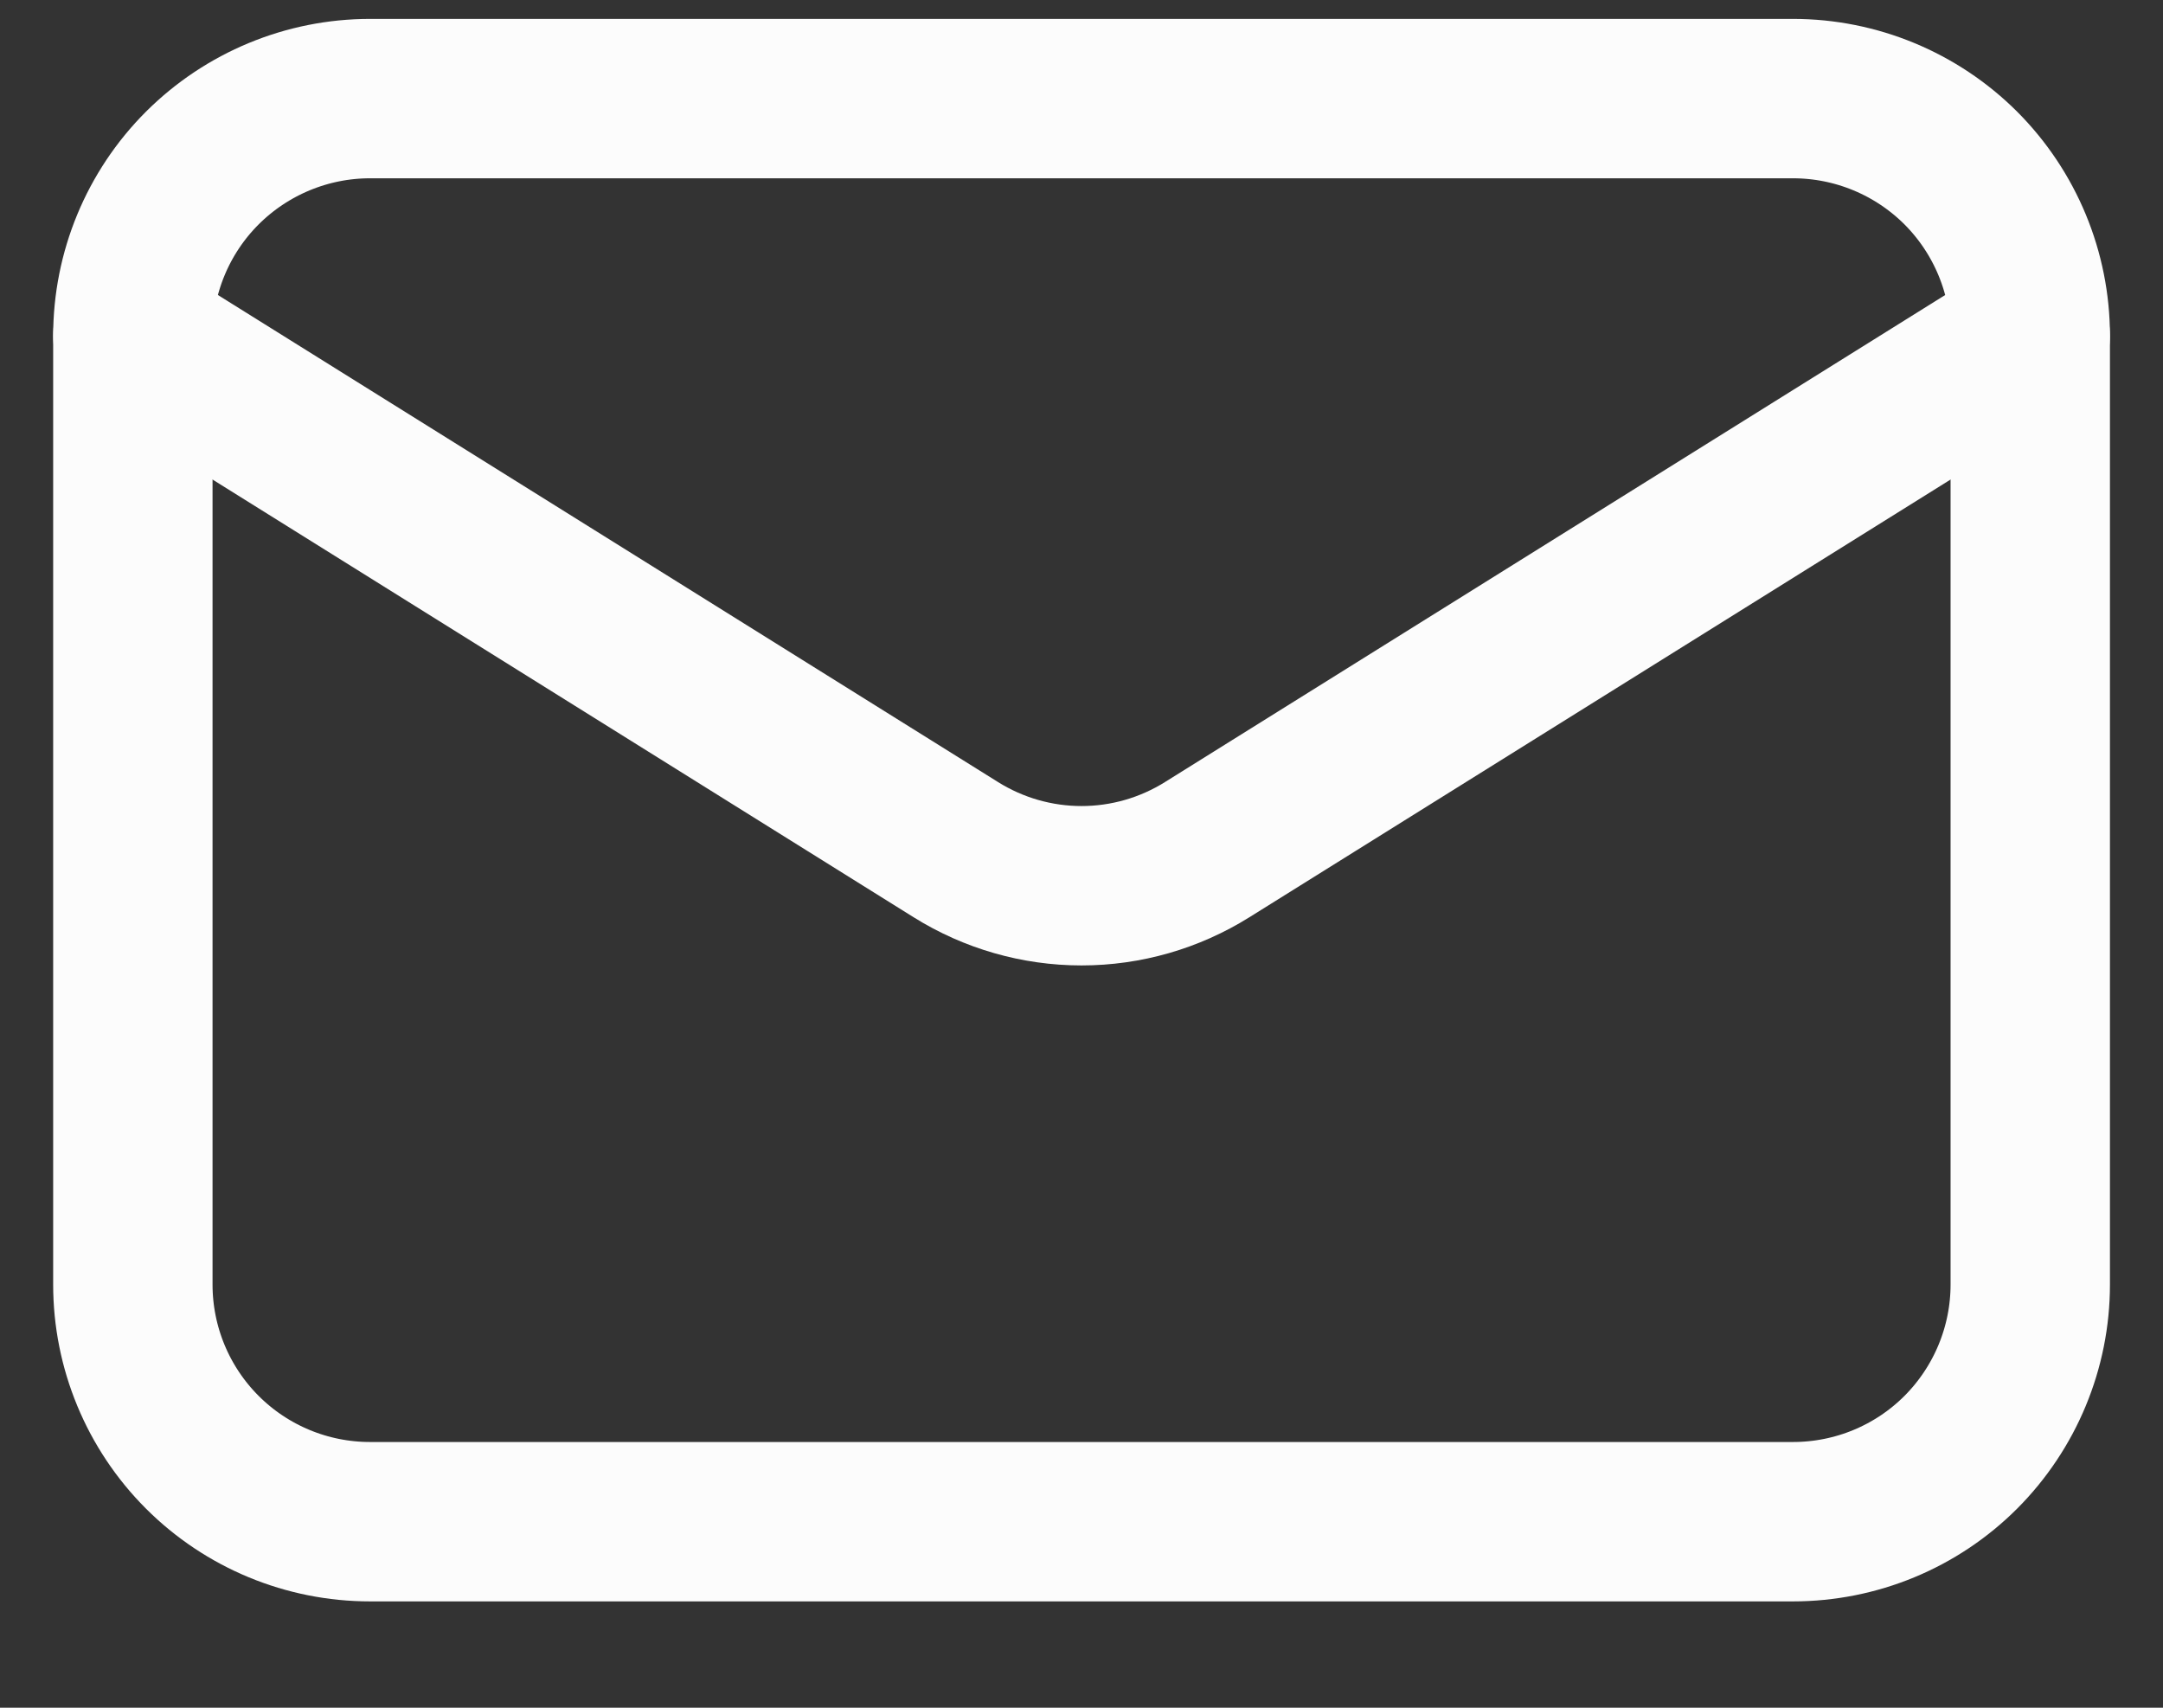 <svg xmlns="http://www.w3.org/2000/svg" width="19" height="15" viewBox="0 0 19 15" fill="none"><rect x="0" y="0" width="19" height="15" fill="#333333" stroke="none"/><path d="M17.834 2.949V11.283C17.834 11.835 17.614 12.365 17.224 12.756C16.833 13.147 16.303 13.366 15.75 13.366H3.25C2.698 13.366 2.168 13.147 1.777 12.756C1.386 12.365 1.167 11.835 1.167 11.283V2.949" stroke="#FCFCFC" stroke-width="1.4" stroke-linecap="round" stroke-linejoin="round"></path><path d="M17.834 2.95C17.834 2.397 17.614 1.867 17.224 1.476C16.833 1.086 16.303 0.866 15.75 0.866H3.25C2.698 0.866 2.168 1.086 1.777 1.476C1.386 1.867 1.167 2.397 1.167 2.95L8.396 7.463C8.727 7.67 9.11 7.78 9.5 7.78C9.891 7.78 10.273 7.67 10.604 7.463L17.834 2.95Z" stroke="#FCFCFC" stroke-width="1.4" stroke-linecap="round" stroke-linejoin="round"></path></svg>